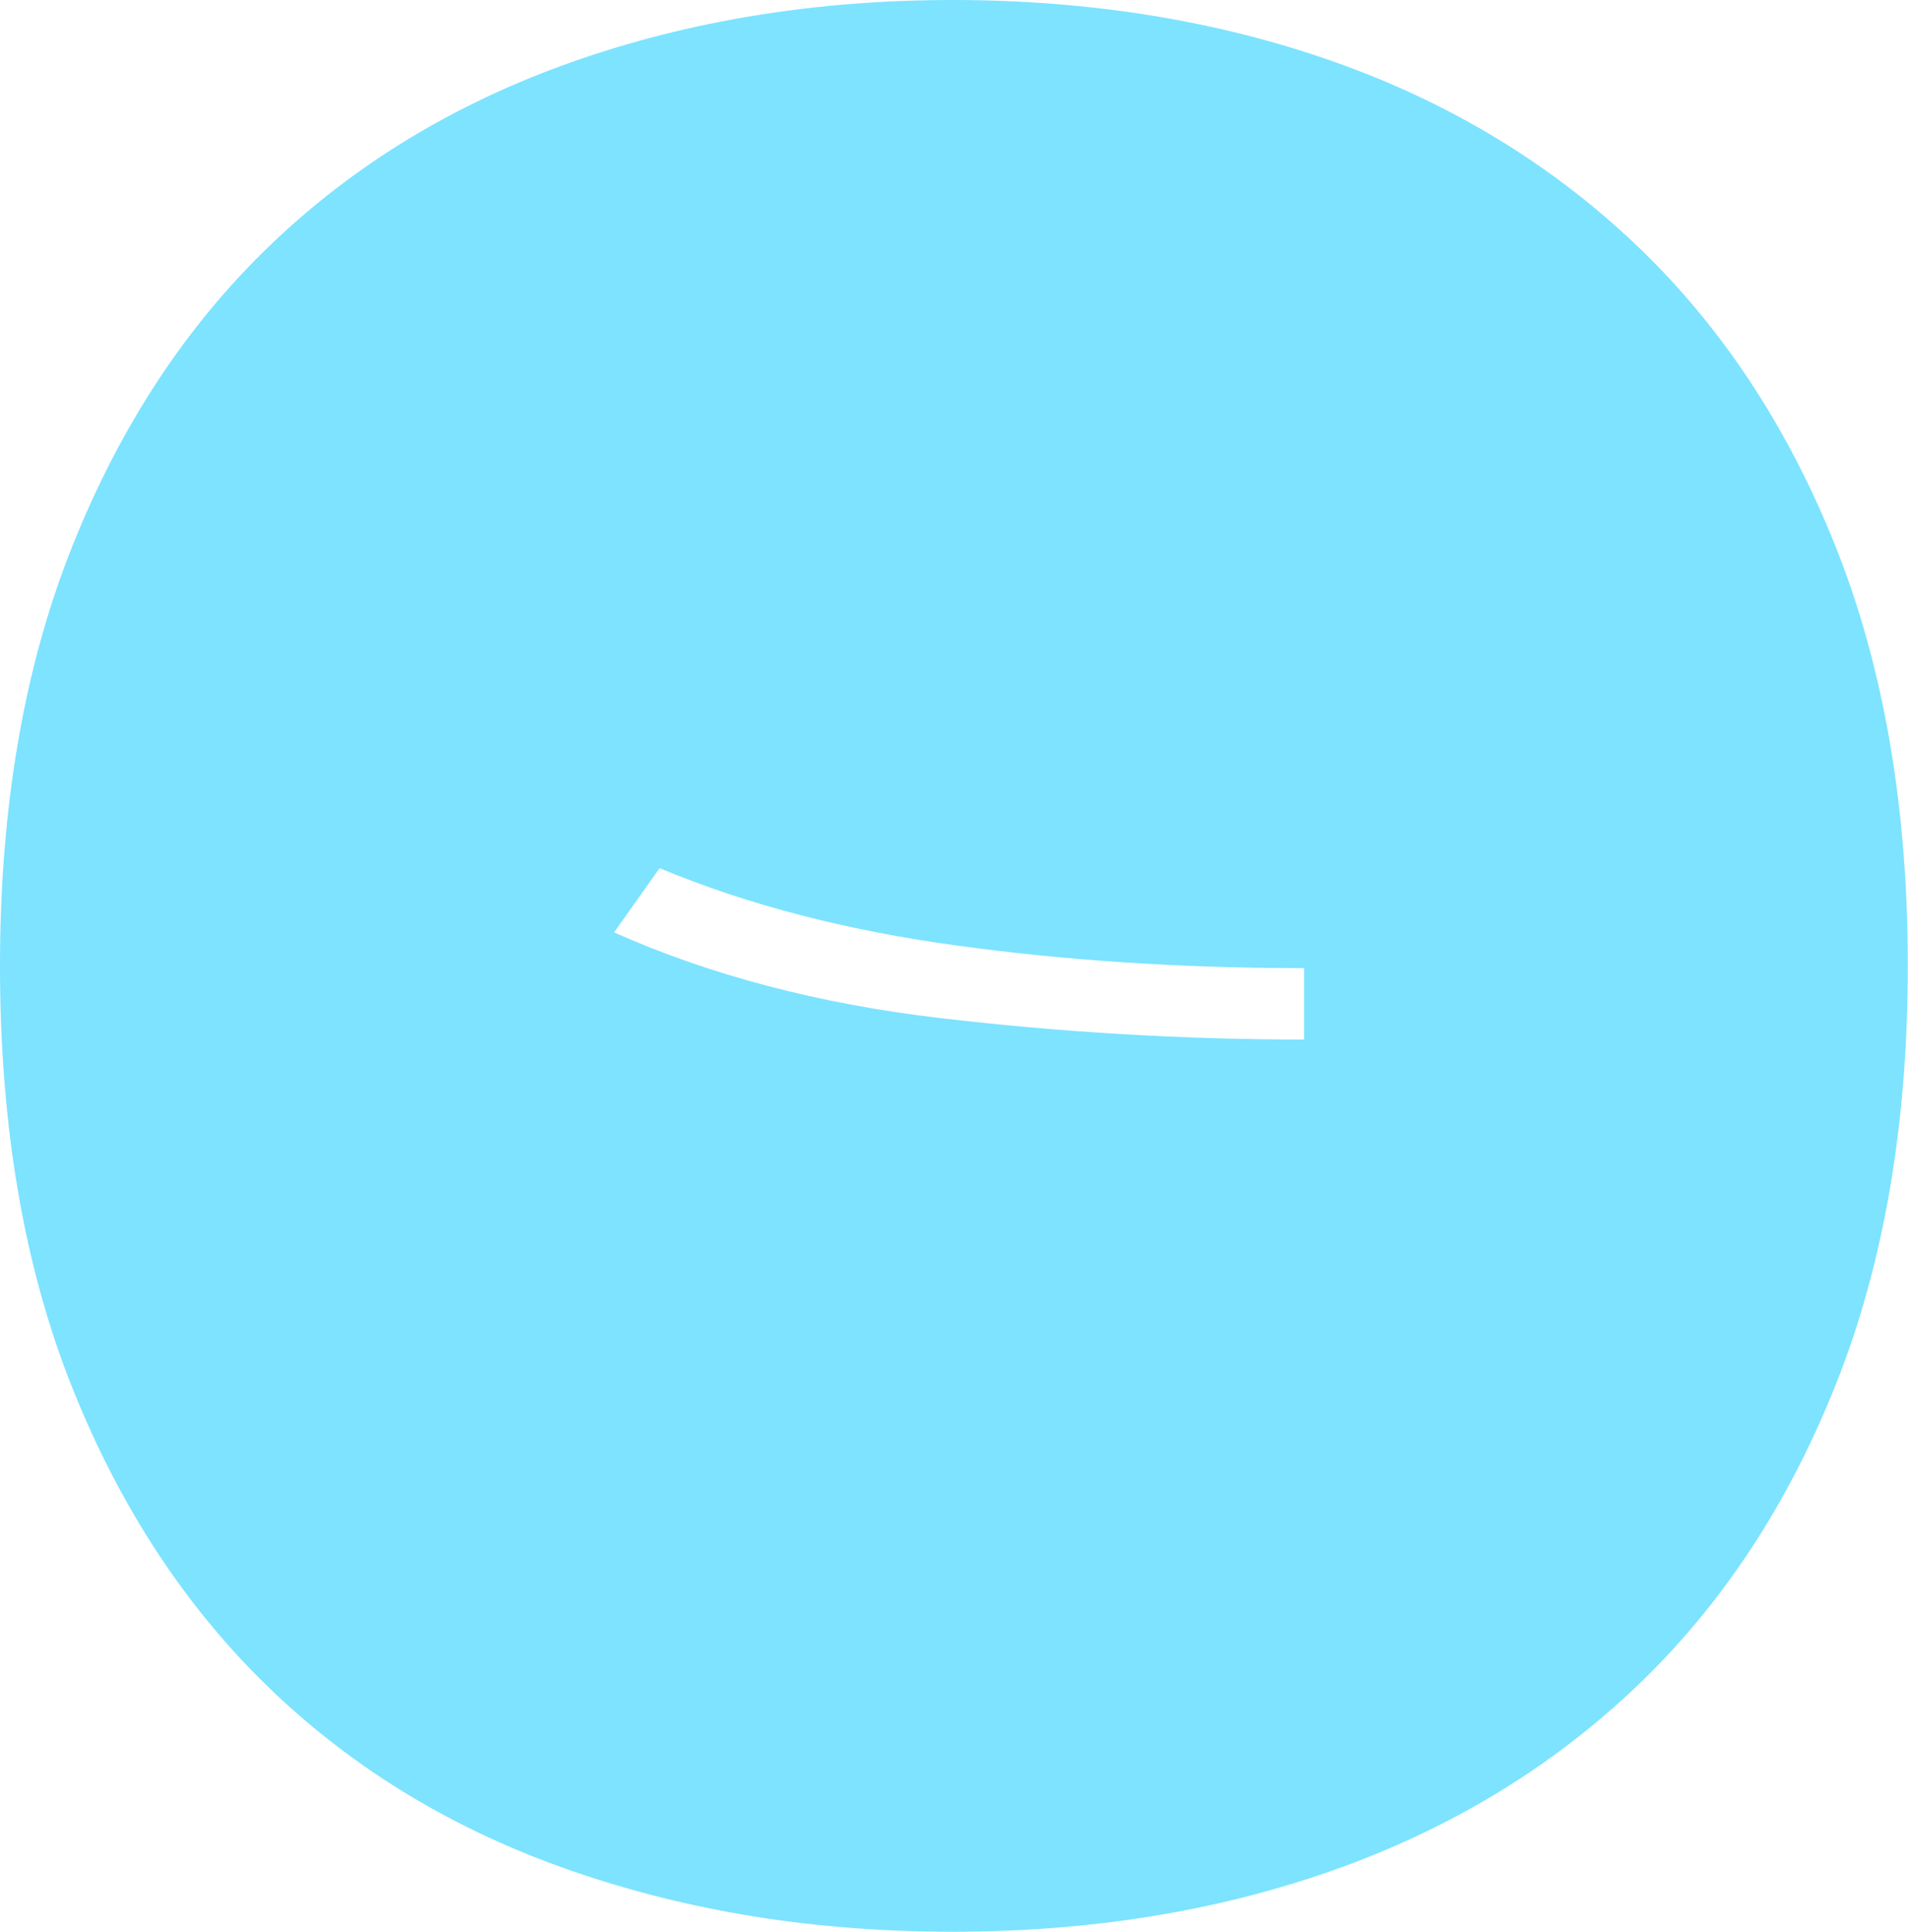 <?xml version="1.0" encoding="UTF-8"?>
<svg id="Layer_2" data-name="Layer 2" xmlns="http://www.w3.org/2000/svg" viewBox="0 0 97.81 99.01">
  <defs>
    <style>
      .cls-1 {
        fill: #7de3ff;
      }
    </style>
  </defs>
  <g id="Layer_1-2" data-name="Layer 1">
    <path class="cls-1" d="m0,49.5c0-8.13,1.23-15.28,3.69-21.46,2.46-6.18,5.85-11.34,10.17-15.48,4.32-4.15,9.48-7.27,15.48-9.39,6-2.11,12.5-3.17,19.5-3.17s13.6,1.06,19.56,3.17c5.96,2.11,11.12,5.24,15.48,9.39,4.36,4.15,7.77,9.31,10.23,15.48,2.46,6.18,3.69,13.33,3.69,21.46s-1.23,15.28-3.69,21.46c-2.46,6.18-5.87,11.34-10.23,15.49-4.36,4.15-9.52,7.27-15.48,9.39-5.96,2.11-12.48,3.17-19.56,3.17s-13.5-1.04-19.5-3.11c-6-2.07-11.16-5.18-15.48-9.33-4.32-4.15-7.71-9.31-10.17-15.48-2.46-6.18-3.69-13.37-3.69-21.58Zm33.81-5l-2.33,3.29c4.92,2.19,10.49,3.66,16.71,4.39,6.22.73,12.44,1.1,18.66,1.1v-3.66c-6.22,0-12.16-.38-17.81-1.16-5.66-.77-10.73-2.09-15.22-3.96Z"/>
  </g>
</svg>